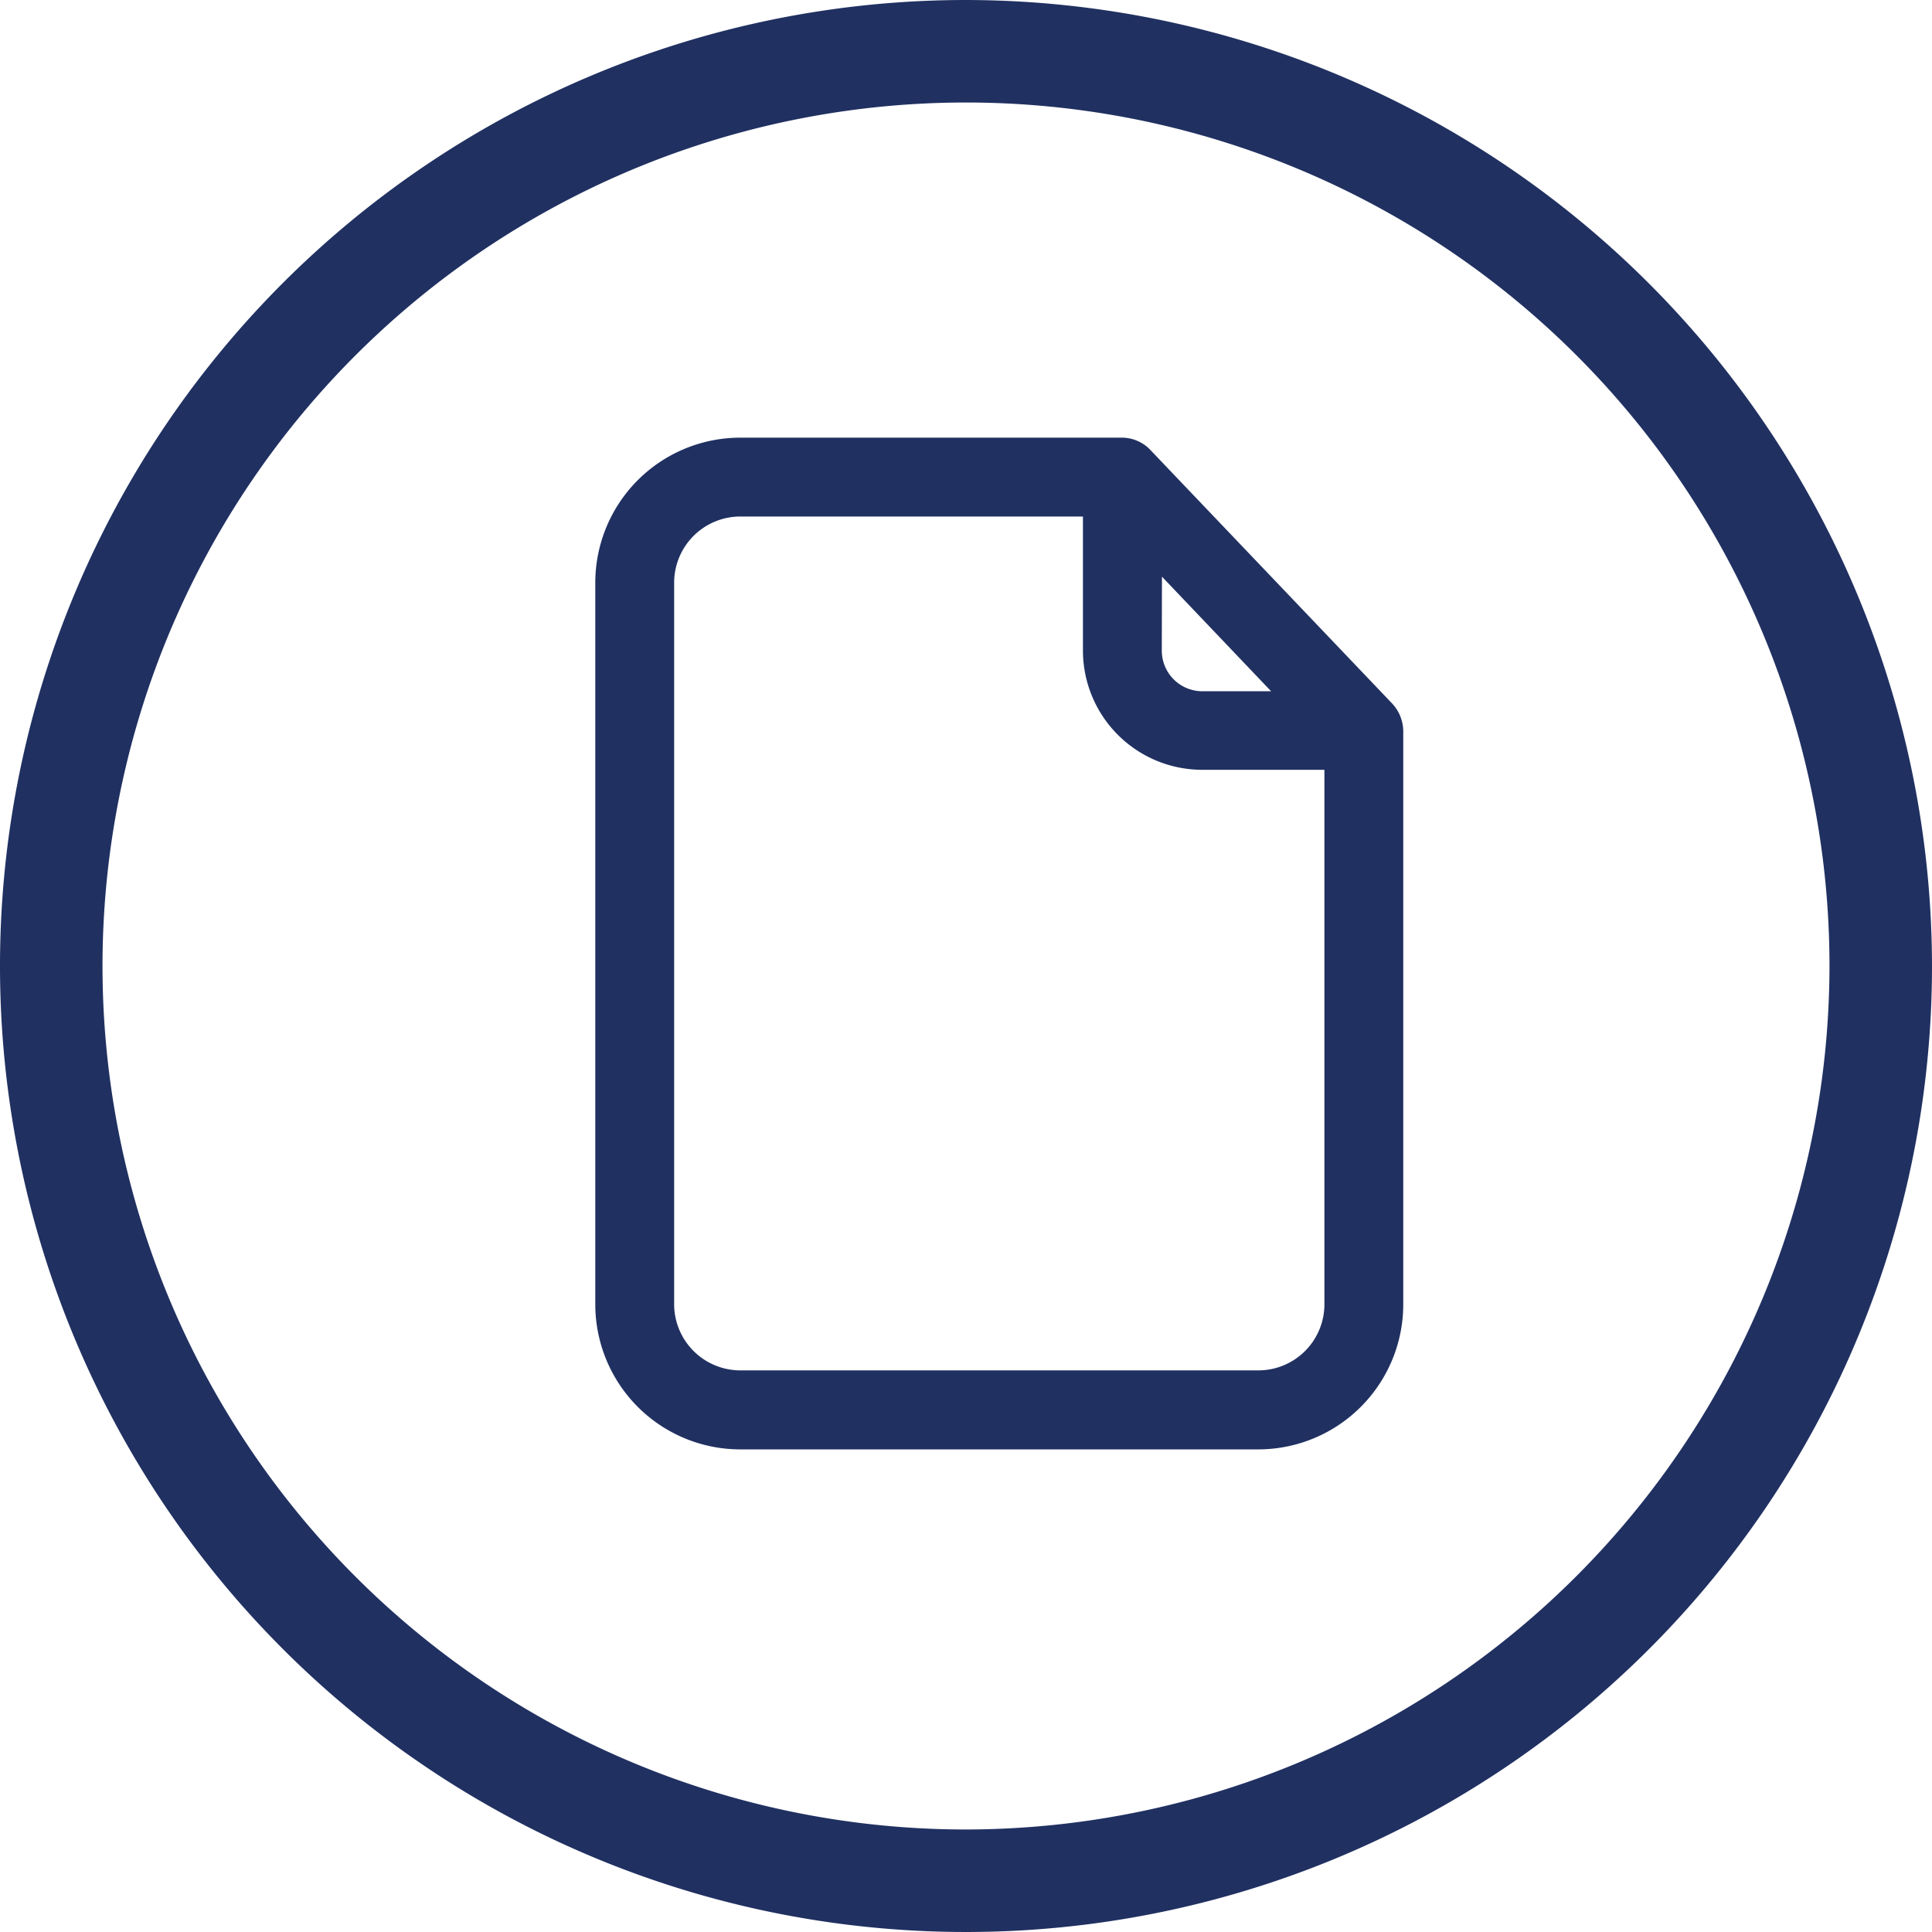 <svg xmlns="http://www.w3.org/2000/svg" width="24.5" height="24.5" viewBox="0 0 24.5 24.5">
  <g id="Group_23055" data-name="Group 23055" transform="translate(-520.75 -4798.75)">
    <g id="Group_22967" data-name="Group 22967" transform="translate(-147 1176)">
      <g id="play-button_3_" data-name="play-button (3)" transform="translate(668 3623)">
        <path id="Path_16167" data-name="Path 16167" d="M12,0A12,12,0,1,0,24,12,12.014,12.014,0,0,0,12,0Zm0,23.2A11.2,11.2,0,1,1,23.2,12,11.213,11.213,0,0,1,12,23.2Z" fill="#203061" stroke="#203061" stroke-width="0.5"/>
      </g>
    </g>
    <g id="surface1" transform="translate(527.697 4804.764)">
      <path id="Path_16222" data-name="Path 16222" d="M7.2.1A.3.3,0,0,0,6.981,0H2.133A1.64,1.64,0,0,0,.5,1.63V10.8a1.64,1.64,0,0,0,1.633,1.63h6.58a1.64,1.64,0,0,0,1.633-1.63V3.518a.323.323,0,0,0-.087-.21Zm.087.964,2.05,2.152H8A.715.715,0,0,1,7.284,2.5ZM8.713,11.828H2.133A1.04,1.04,0,0,1,1.1,10.8V1.63A1.04,1.04,0,0,1,2.133.6H6.684V2.5A1.313,1.313,0,0,0,8,3.812H9.746V10.8A1.038,1.038,0,0,1,8.713,11.828Zm0,0" transform="translate(0.302 -0.264)" fill="#203061" stroke="#203061" stroke-width="0.4"/>
    </g>
  </g>
</svg>
